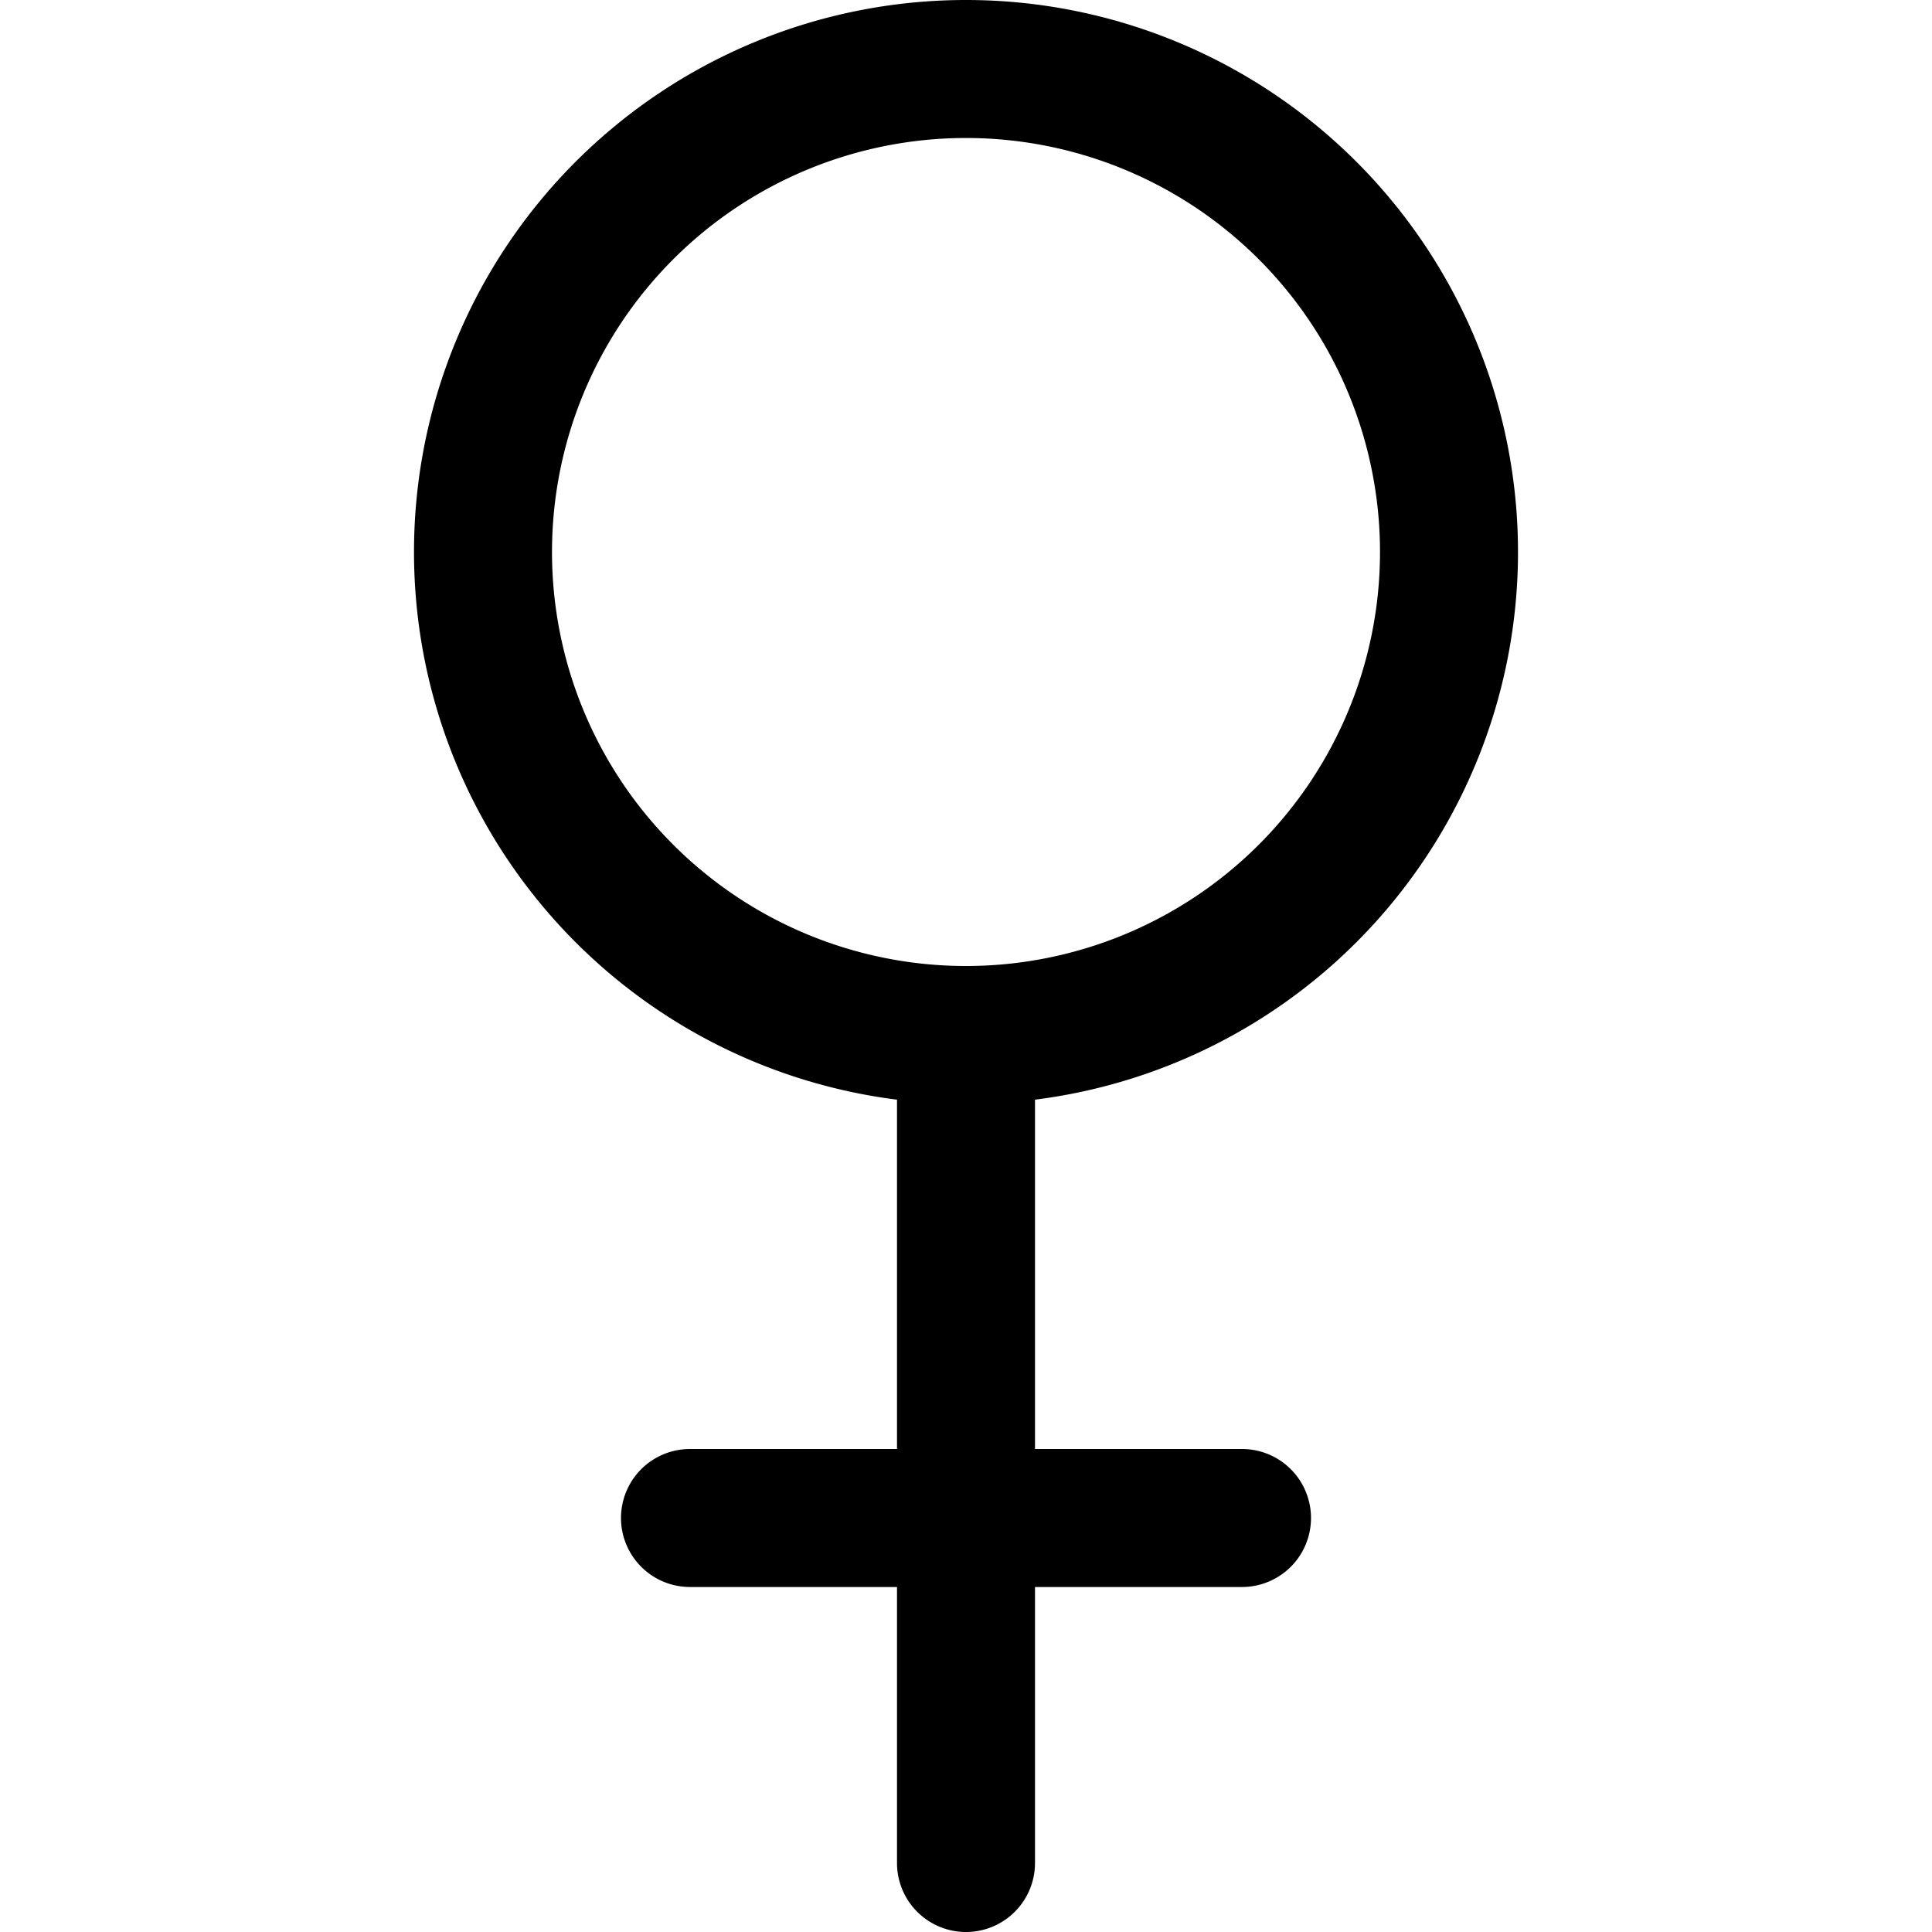 <svg xmlns="http://www.w3.org/2000/svg" fill="none" viewBox="0 0 14 14" id="ToiletSign">
  <path fill="#000000" fill-rule="evenodd" d="M7 1a3 3 0 1 0 0 6 3 3 0 0 0 0-6M3 4a4 4 0 1 1 8 0 4 4 0 0 1-8 0" clip-rule="evenodd" class="color000001 svgShape"></path>
  <path fill="#000000" fill-rule="evenodd" d="M7 7a.5.5 0 0 1 .5.5v6a.5.5 0 0 1-1 0v-6A.5.5 0 0 1 7 7" clip-rule="evenodd" class="color000001 svgShape"></path>
  <path fill="#000000" fill-rule="evenodd" d="M4.5 11a.5.5 0 0 1 .5-.5h4a.5.5 0 0 1 0 1H5a.5.5 0 0 1-.5-.5" clip-rule="evenodd" class="color000001 svgShape"></path>
</svg>
